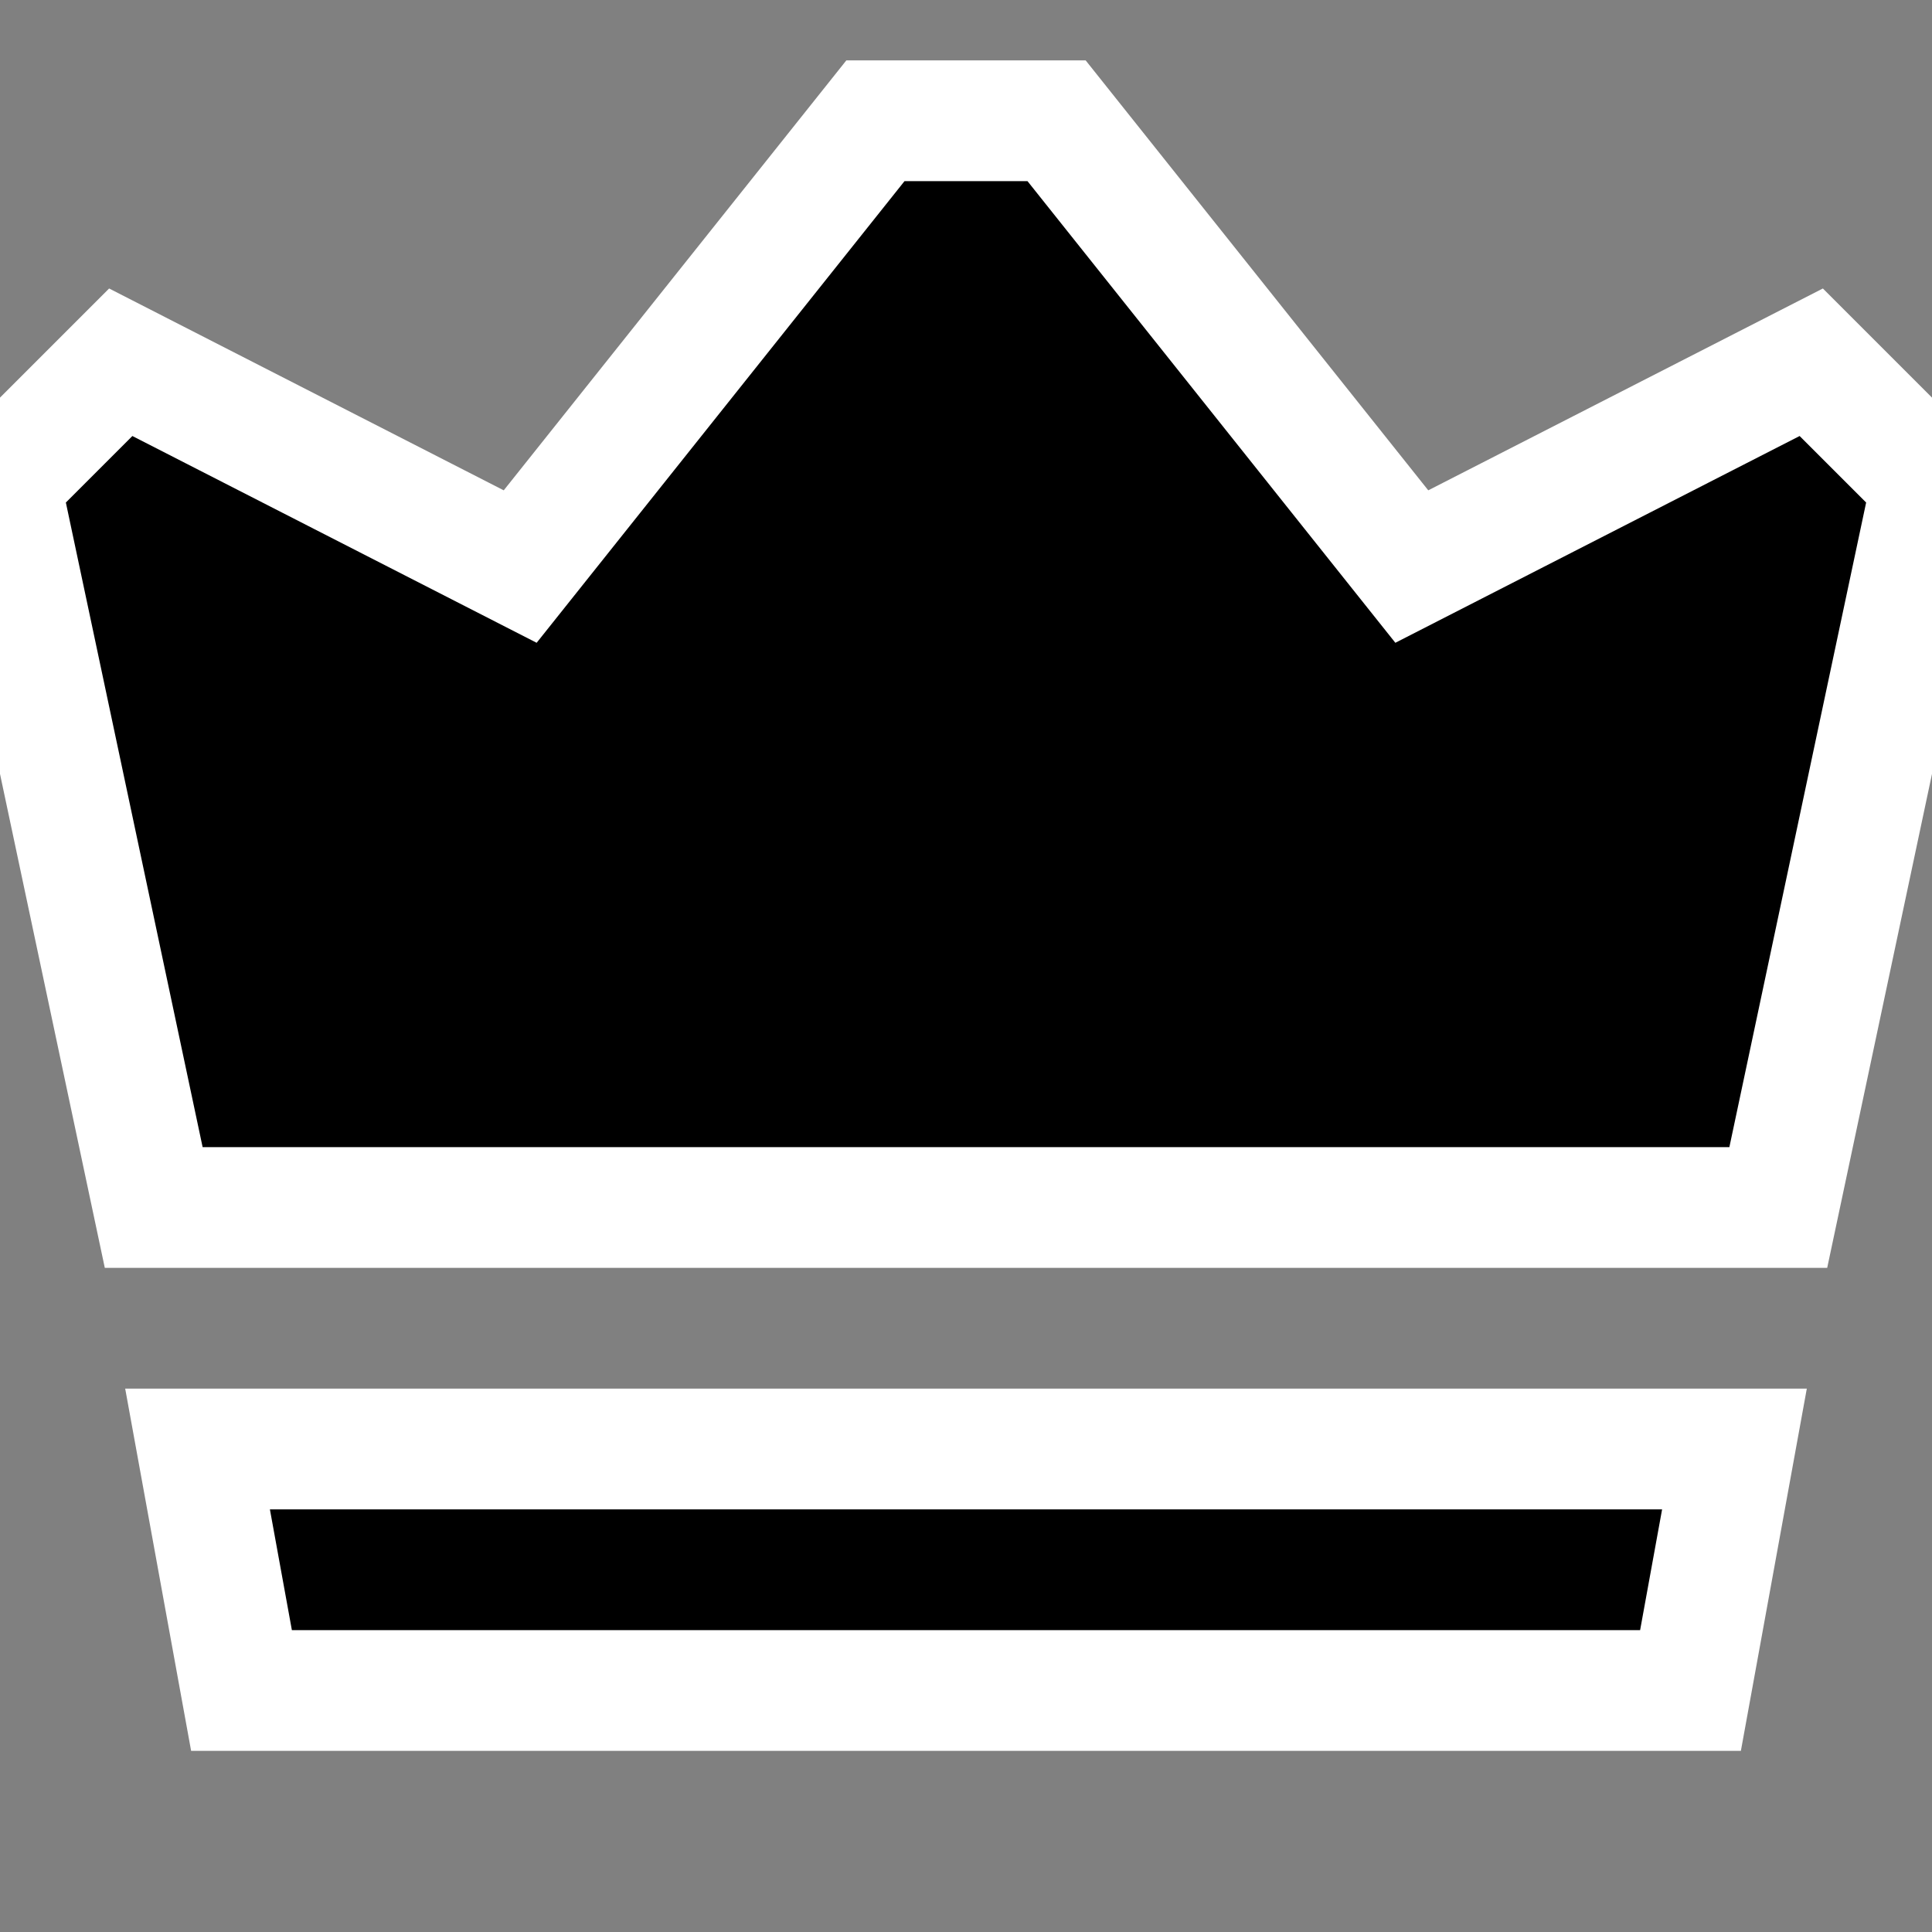 <svg xmlns="http://www.w3.org/2000/svg"  viewBox="0 0 16 16" width="16px" stroke="white" height="16px"><rect x="0" y="0" width="16" height="16" fill="#808080" stroke="none"/><path d="M14.727 10L16 4 15 3 11.692 4.692 8.75 1 7.25 1 4.308 4.692 1 3 0 4 1.273 10zM1.636 12L2 14 14 14 14.364 12z"/></svg>